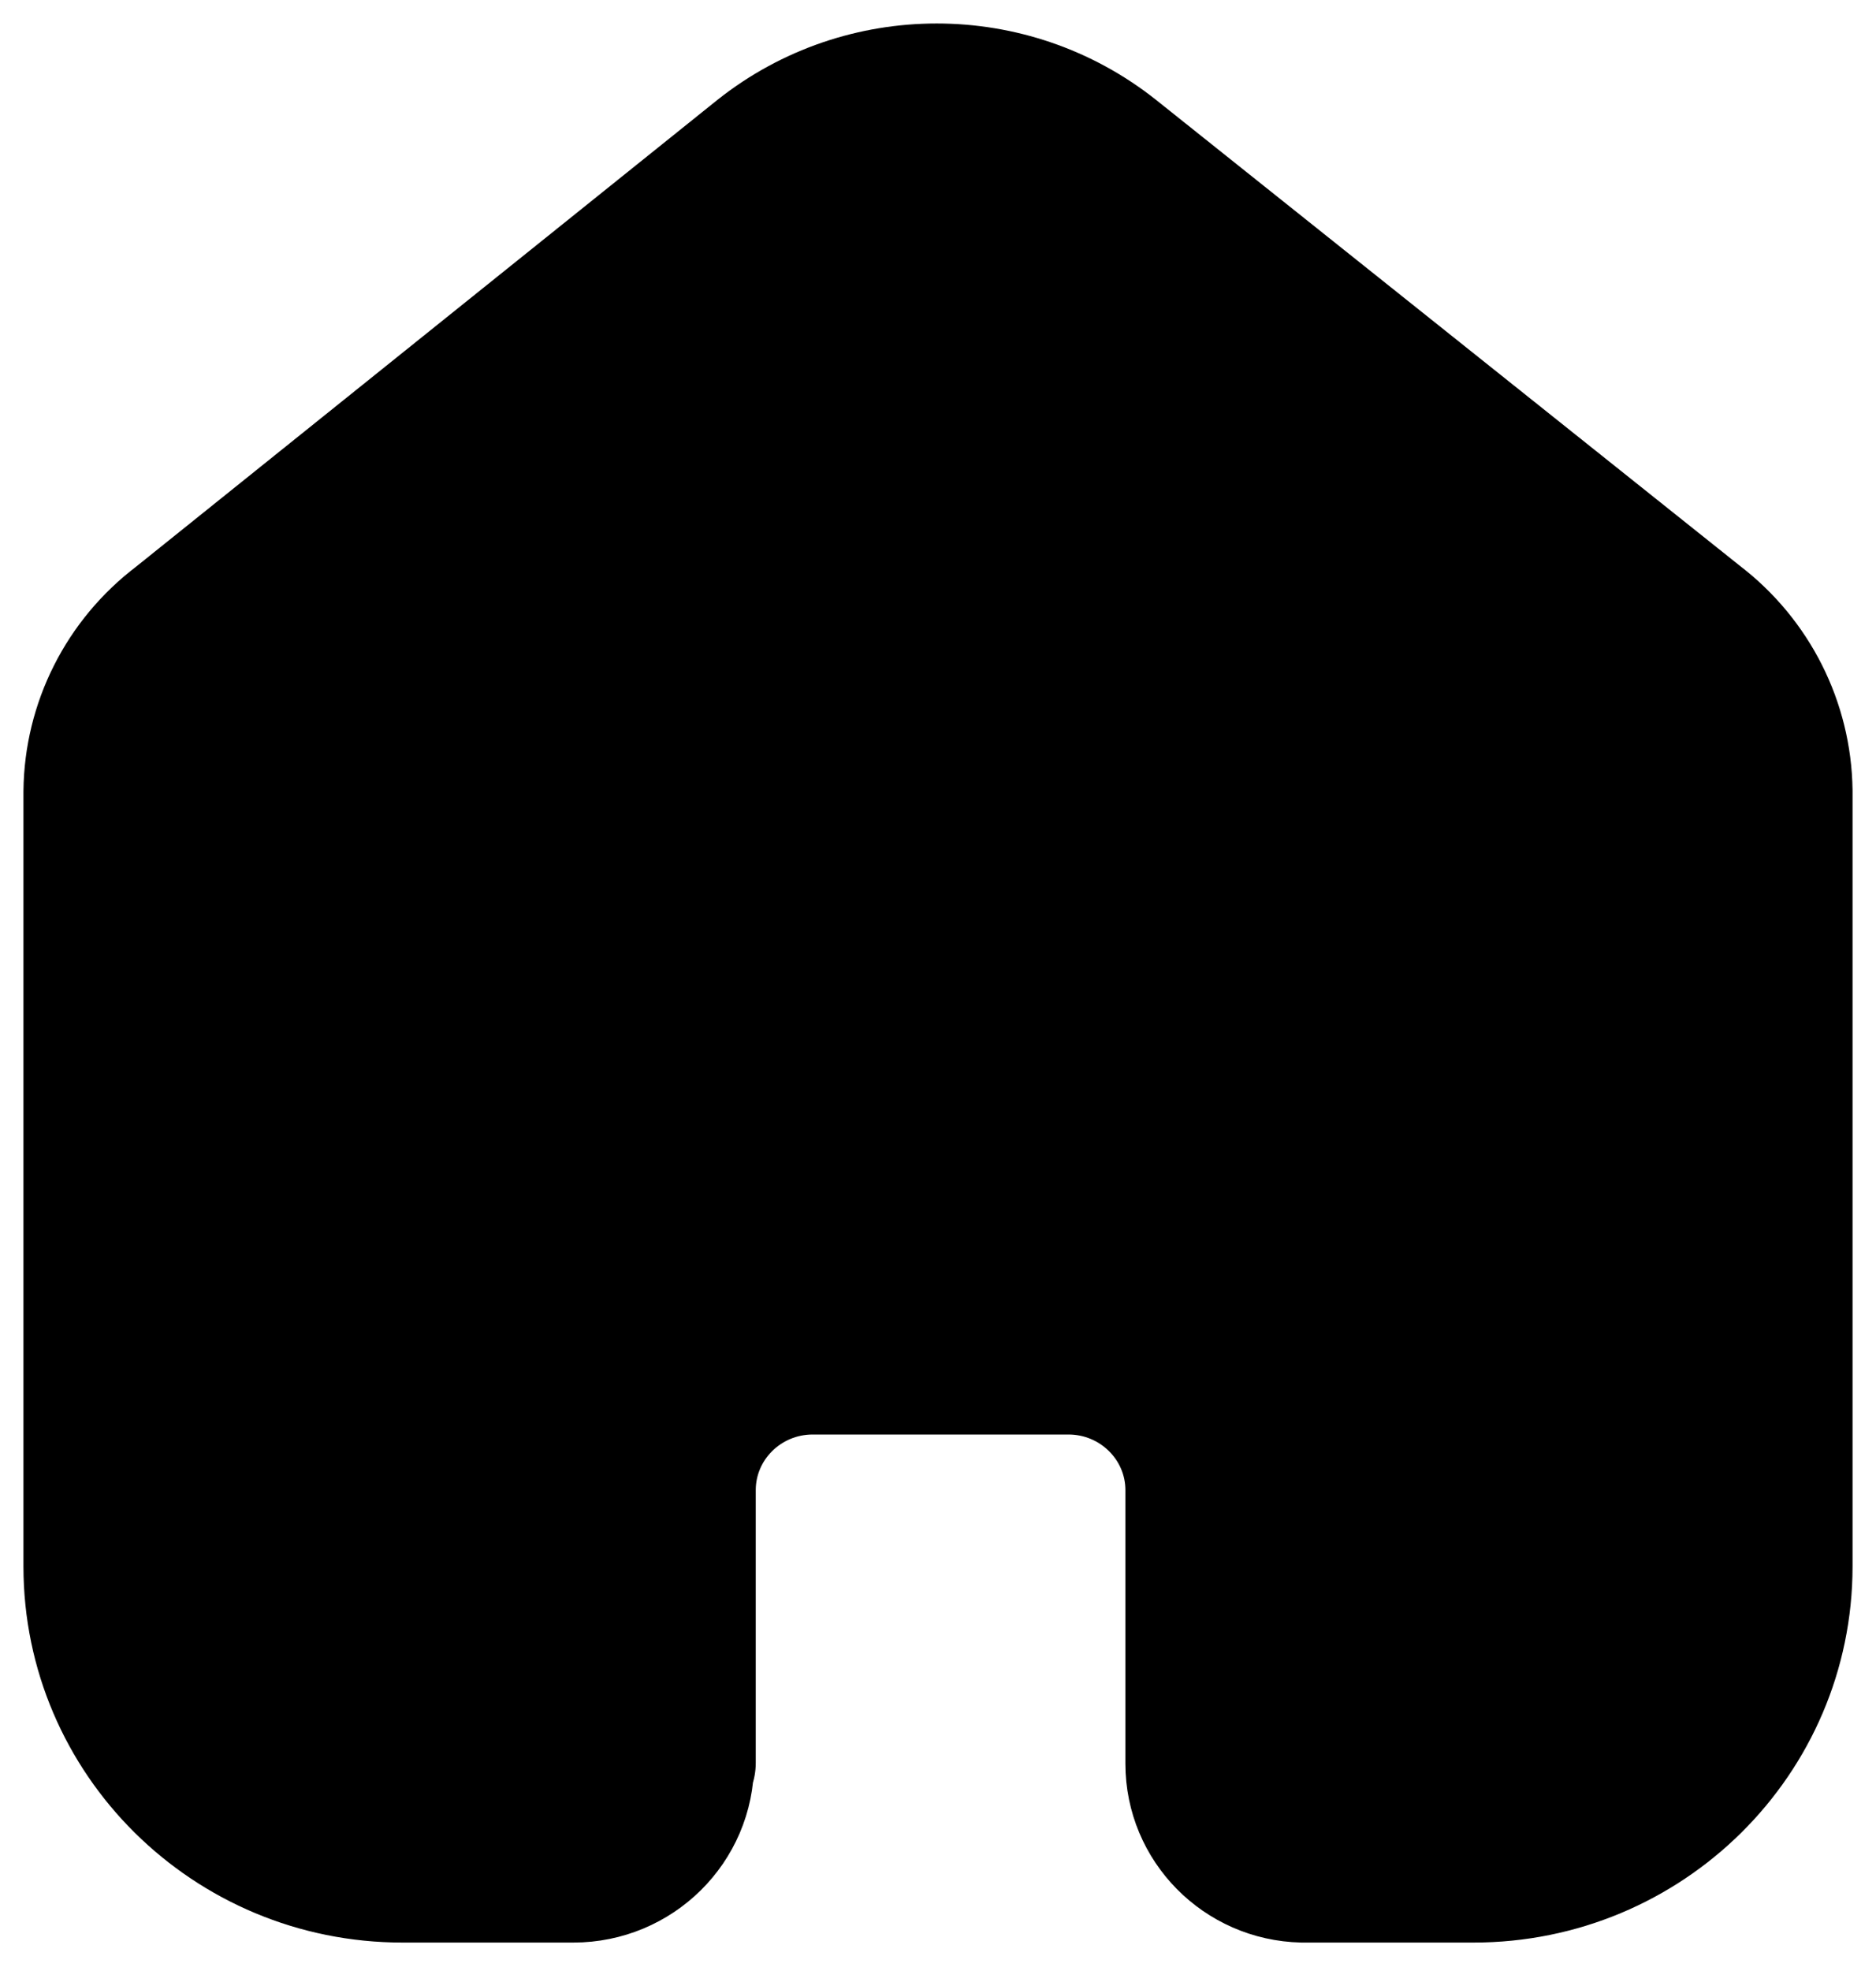 <svg width="20" height="21" viewBox="0 0 20 21" fill="current" xmlns="http://www.w3.org/2000/svg">
<path d="M7.307 18.783V15.878C7.307 15.139 7.909 14.539 8.656 14.534H11.39C12.14 14.534 12.748 15.136 12.748 15.878V15.878V18.793C12.748 19.42 13.254 19.933 13.887 19.947H15.71C17.527 19.947 19 18.489 19 16.69V16.69V8.425C18.99 7.718 18.655 7.053 18.089 6.621L11.855 1.649C10.763 0.784 9.21 0.784 8.118 1.649L1.911 6.63C1.343 7.06 1.007 7.726 1 8.434V16.69C1 18.489 2.473 19.947 4.29 19.947H6.113C6.762 19.947 7.289 19.426 7.289 18.783V18.783" stroke="current" stroke-width="1.5" stroke-linecap="round" stroke-linejoin="round"/>
</svg>
